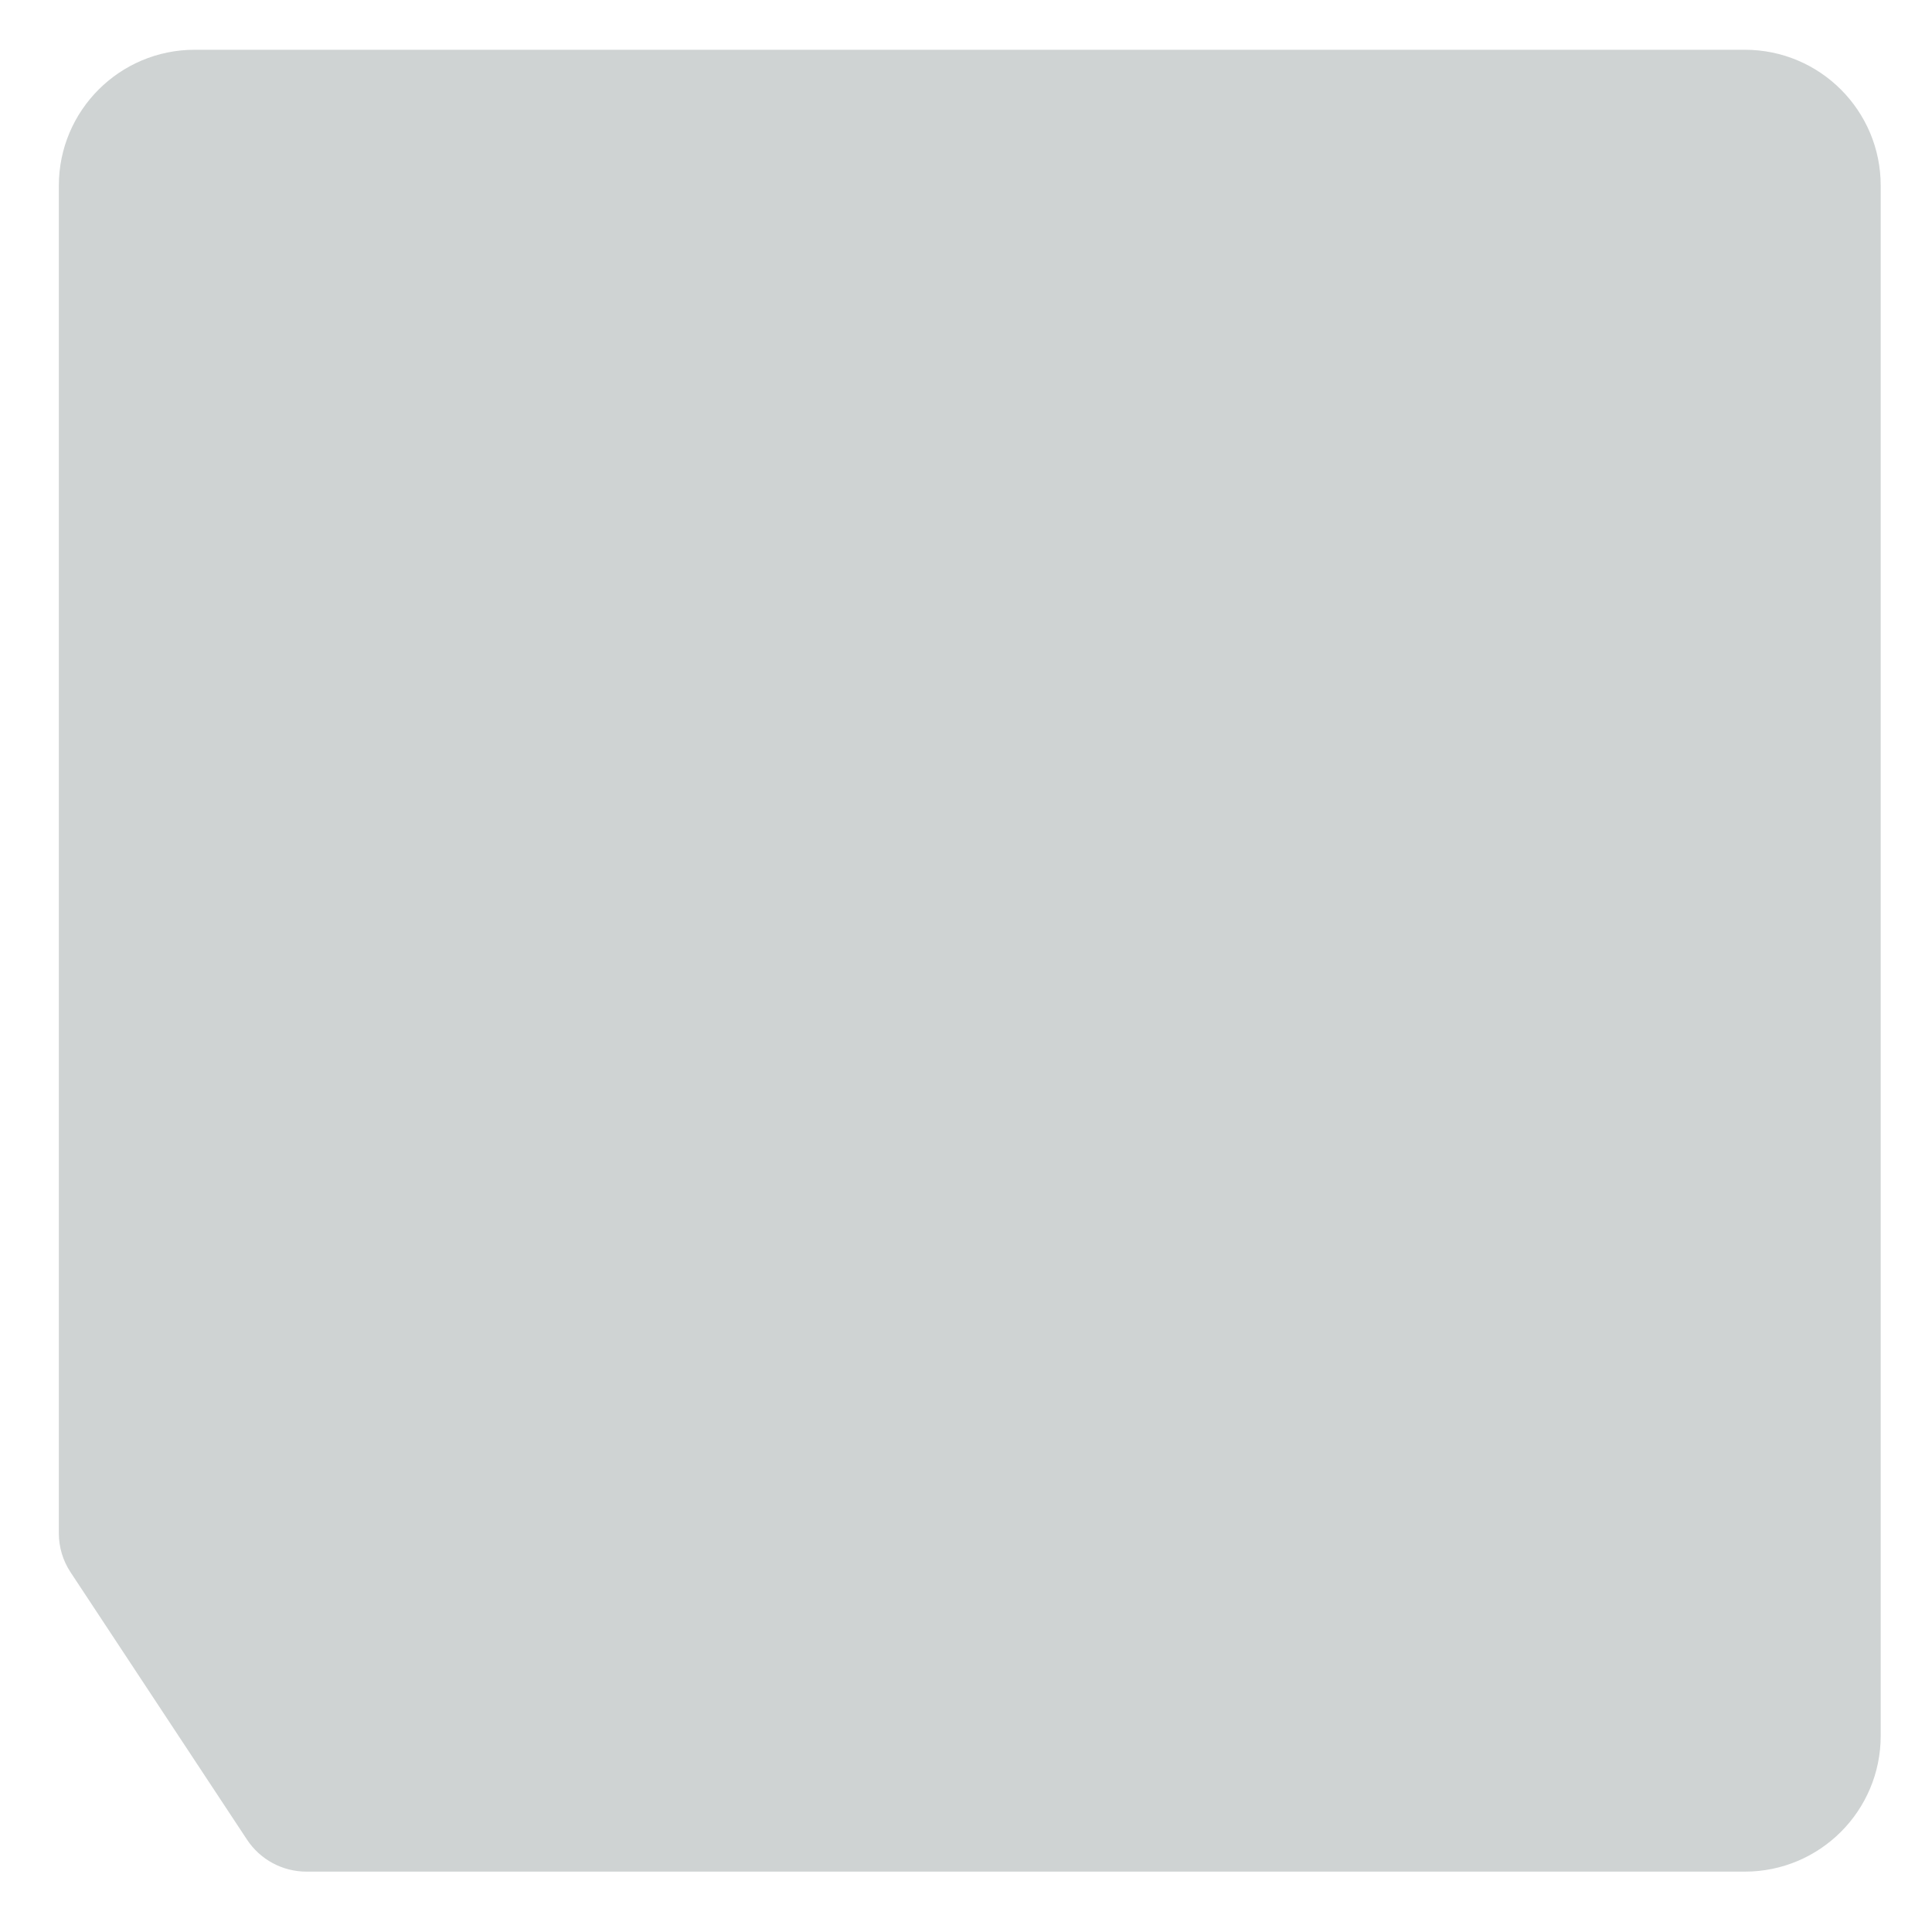 <?xml version="1.0" encoding="iso-8859-1"?>
<!-- Generator: Adobe Illustrator 19.2.1, SVG Export Plug-In . SVG Version: 6.00 Build 0)  -->
<!DOCTYPE svg PUBLIC "-//W3C//DTD SVG 1.1//EN" "http://www.w3.org/Graphics/SVG/1.1/DTD/svg11.dtd">
<svg version="1.1" xmlns="http://www.w3.org/2000/svg" xmlns:xlink="http://www.w3.org/1999/xlink" x="0px" y="0px"
	 viewBox="0 0 512 512" enable-background="new 0 0 512 512" xml:space="preserve">
<g id="Layer_2">
	<path fill="#CFD3D3" d="M65.46,487.524l-46.782-70.892c-2.011-3.048-3.084-6.619-3.084-10.271V49.188c0-19.882,16.118-36,36-36
		h410.812c19.882,0,36,16.118,36,36V460c0,19.882-16.118,36-36,36H81.208C74.868,496,68.952,492.816,65.46,487.524z"/>
</g>
<g id="Layer_1">
</g>
</svg>
